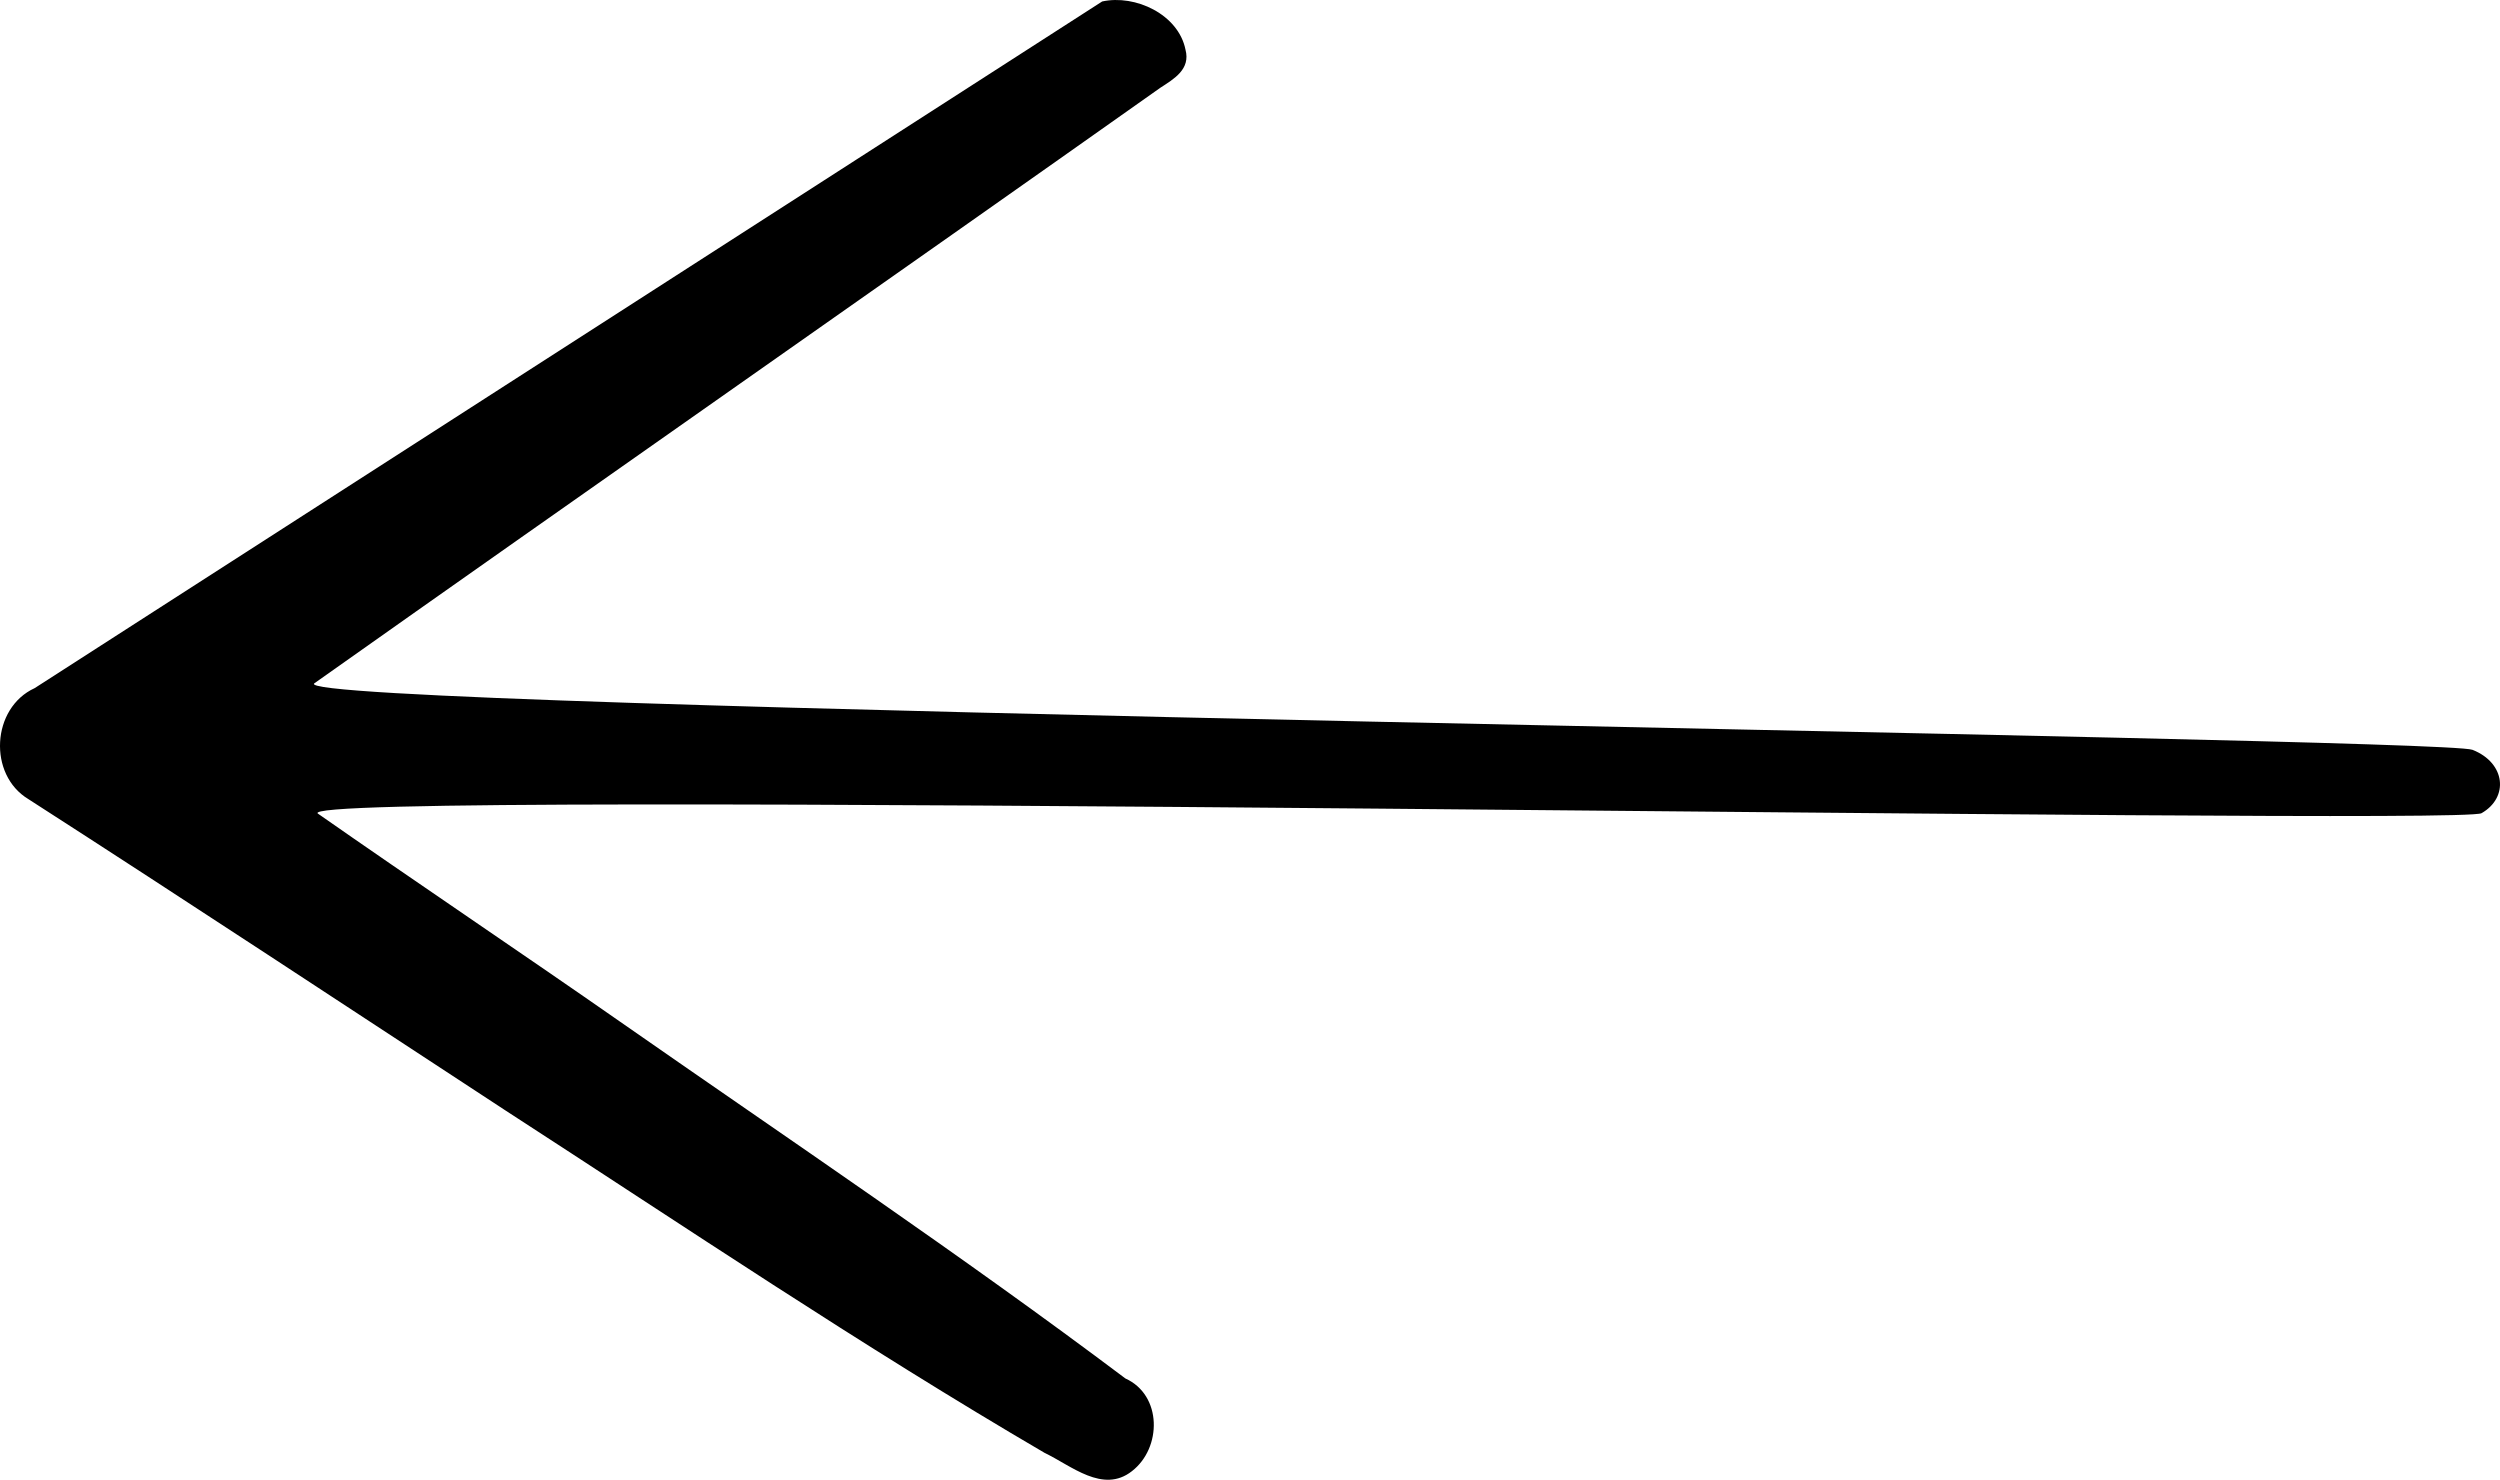 <?xml version="1.0" encoding="UTF-8" standalone="no"?>
<svg
  xmlns:svg="http://www.w3.org/2000/svg"
  xmlns="http://www.w3.org/2000/svg"
  height="2042.42"
  width="3450.607"
  viewBox="0 0 3450.607 2042.42"
  version="1.1"
>
  <path
    d="m 39.255,1103.031 c -56.06,-33.632 -51.092,-125.98 8.608,-153.251 C 538.994,633.864 1030.124,317.948 1521.255,2.031 c 45.681,-10.023 105.274,17.818 115.008,66.506 7.207,27.028 -15.752,40.325 -34.657,52.546 -365.42,258.478 -802.268,563.541 -1167.688,822.019 -50.911,36.012 2933.902,74.171 2978.732,91.835 45.753,18.028 50.425,65.776 12.49,87.459 -29.961,18.353 -3037.73,-35.35 -2986.238,0.656 129.248,90.377 288.049,197.161 417.37,287.421 233.284,162.67 469.652,321.22 697.035,492.139 50.907,22.995 50.511,95.962 8.939,128.019 -40.002,31.342 -83.715,-7.796 -120.222,-25.185 C 1188.268,1857.076 944.436,1692.53 697.801,1532.789 478.442,1389.298 259.712,1244.835 39.255,1103.031 Z"
  />
</svg>

